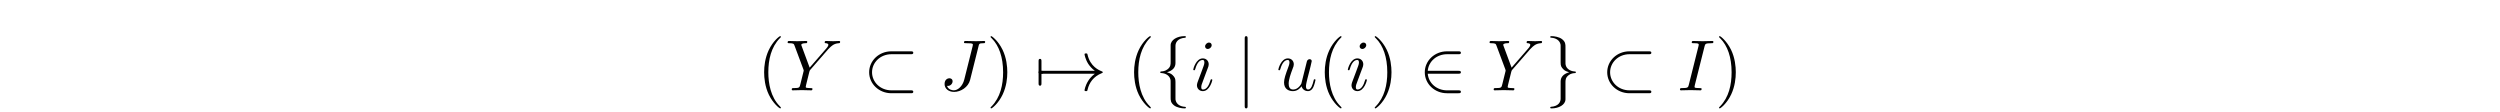 <?xml version='1.0' encoding='UTF-8'?>
<!-- This file was generated by dvisvgm 3.2.2 -->
<svg version='1.1' xmlns='http://www.w3.org/2000/svg' xmlns:xlink='http://www.w3.org/1999/xlink' width='344.711pt' height='15.446pt' viewBox='-.5 -14.946 344.711 15.446'>
<defs>
<path id='g12-26' d='m6.565-4.981c.169 0 .349 0 .349-.199s-.179-.199-.349-.199h-2.68c-1.704 0-3.059 1.295-3.059 2.889s1.355 2.889 3.059 2.889h2.68c.169 0 .349 0 .349-.199s-.179-.199-.349-.199h-2.66c-1.554 0-2.68-1.156-2.68-2.491s1.126-2.491 2.68-2.491h2.66z'/>
<path id='g12-33' d='m8.309-2.291c-.548 .418-.817 .827-.897 .956c-.448 .687-.528 1.315-.528 1.325c0 .12 .12 .12 .199 .12c.169 0 .179-.02 .219-.199c.229-.976 .817-1.813 1.943-2.271c.12-.04 .149-.06 .149-.13s-.06-.1-.08-.11c-.438-.169-1.644-.667-2.022-2.341c-.03-.12-.04-.149-.209-.149c-.08 0-.199 0-.199 .12c0 .02 .09 .648 .508 1.315c.199 .299 .488 .648 .917 .966h-7.402c-.179 0-.359 0-.359 .199s.179 .199 .359 .199h7.402z'/>
<path id='g12-50' d='m5.46-2.291c.169 0 .349 0 .349-.199s-.179-.199-.349-.199h-4.224c.12-1.335 1.265-2.291 2.67-2.291h1.554c.169 0 .349 0 .349-.199s-.179-.199-.349-.199h-1.574c-1.704 0-3.059 1.295-3.059 2.889s1.355 2.889 3.059 2.889h1.574c.169 0 .349 0 .349-.199s-.179-.199-.349-.199h-1.554c-1.405 0-2.55-.956-2.67-2.291h4.224z'/>
<path id='g12-55' d='m.946-2.291c.06 0 .279 0 .279-.199s-.219-.199-.279-.199v-1.305c0-.159 0-.349-.199-.349s-.199 .189-.199 .349v3.009c0 .159 0 .349 .199 .349s.199-.189 .199-.349v-1.305z'/>
<path id='g12-102' d='m2.819-6.147c0-.399 .259-1.036 1.345-1.106c.05-.01 .09-.05 .09-.11c0-.11-.08-.11-.189-.11c-.996 0-1.903 .508-1.913 1.245v2.271c0 .389 0 .707-.399 1.036c-.349 .289-.727 .309-.946 .319c-.05 .01-.09 .05-.09 .11c0 .1 .06 .1 .159 .11c.658 .04 1.136 .399 1.245 .887c.03 .11 .03 .13 .03 .488v1.973c0 .418 0 .737 .478 1.116c.389 .299 1.046 .408 1.435 .408c.11 0 .189 0 .189-.11c0-.1-.06-.1-.159-.11c-.628-.04-1.116-.359-1.245-.867c-.03-.09-.03-.11-.03-.468v-2.092c0-.458-.08-.628-.399-.946c-.209-.209-.498-.309-.777-.389c.817-.229 1.176-.687 1.176-1.265v-2.391z'/>
<path id='g12-103' d='m2.152 1.166c0 .399-.259 1.036-1.345 1.106c-.05 .01-.09 .05-.09 .11c0 .11 .11 .11 .199 .11c.966 0 1.893-.488 1.903-1.245v-2.271c0-.389 0-.707 .399-1.036c.349-.289 .727-.309 .946-.319c.05-.01 .09-.05 .09-.11c0-.1-.06-.1-.159-.11c-.658-.04-1.136-.399-1.245-.887c-.03-.11-.03-.13-.03-.488v-1.973c0-.418 0-.737-.478-1.116c-.399-.309-1.086-.408-1.425-.408c-.09 0-.199 0-.199 .11c0 .1 .06 .1 .159 .11c.628 .04 1.116 .359 1.245 .867c.03 .09 .03 .11 .03 .468v2.092c0 .458 .08 .628 .399 .946c.209 .209 .498 .309 .777 .389c-.817 .229-1.176 .687-1.176 1.265v2.391z'/>
<path id='g12-106' d='m1.584-7.113c0-.179 0-.359-.199-.359s-.199 .179-.199 .359v9.245c0 .179 0 .359 .199 .359s.199-.179 .199-.359v-9.245z'/>
<path id='g15-73' d='m3.726-6.037c.09-.359 .12-.458 .907-.458c.239 0 .319 0 .319-.189c0-.12-.11-.12-.149-.12c-.289 0-1.026 .03-1.315 .03c-.299 0-1.026-.03-1.325-.03c-.07 0-.199 0-.199 .199c0 .11 .09 .11 .279 .11c.418 0 .687 0 .687 .189c0 .05 0 .07-.02 .159l-1.345 5.37c-.09 .369-.12 .468-.907 .468c-.229 0-.319 0-.319 .199c0 .11 .12 .11 .149 .11c.289 0 1.016-.03 1.305-.03c.299 0 1.036 .03 1.335 .03c.08 0 .199 0 .199-.189c0-.12-.08-.12-.299-.12c-.179 0-.229 0-.428-.02c-.209-.02-.249-.06-.249-.169c0-.08 .02-.159 .04-.229l1.335-5.31z'/>
<path id='g15-74' d='m5.39-6.077c.08-.329 .1-.418 .648-.418c.159 0 .269 0 .269-.189c0-.09-.06-.12-.139-.12c-.249 0-.857 .03-1.106 .03c-.329 0-1.136-.03-1.465-.03c-.09 0-.209 0-.209 .199c0 .11 .08 .11 .339 .11c.229 0 .329 0 .578 .02c.239 .03 .309 .06 .309 .199c0 .06-.02 .13-.04 .209l-1.146 4.573c-.239 .966-.917 1.494-1.435 1.494c-.259 0-.787-.1-.946-.618c.03 .01 .1 .01 .12 .01c.389 0 .648-.339 .648-.638c0-.319-.269-.418-.438-.418c-.179 0-.667 .12-.667 .797c0 .618 .528 1.086 1.315 1.086c.917 0 1.953-.658 2.202-1.644l1.166-4.653z'/>
<path id='g15-89' d='m5.948-5.669l.139-.139c.299-.299 .628-.638 1.305-.687c.11-.01 .199-.01 .199-.189c0-.08-.05-.12-.13-.12c-.259 0-.548 .03-.817 .03c-.329 0-.677-.03-.996-.03c-.06 0-.189 0-.189 .189c0 .11 .1 .12 .149 .12c.07 0 .359 .02 .359 .229c0 .169-.229 .428-.269 .478l-2.311 2.66l-1.096-2.959c-.06-.139-.06-.159-.06-.169c0-.239 .488-.239 .588-.239c.139 0 .239 0 .239-.199c0-.11-.12-.11-.149-.11c-.279 0-.976 .03-1.255 .03c-.249 0-.867-.03-1.116-.03c-.06 0-.189 0-.189 .199c0 .11 .1 .11 .229 .11c.598 0 .638 .09 .727 .339l1.225 3.278c.01 .03 .04 .139 .04 .169s-.399 1.634-.448 1.813c-.13 .548-.139 .578-.936 .588c-.189 0-.269 0-.269 .199c0 .11 .12 .11 .139 .11c.279 0 .976-.03 1.255-.03s.996 .03 1.275 .03c.07 0 .189 0 .189-.199c0-.11-.09-.11-.279-.11c-.02 0-.209 0-.379-.02c-.209-.02-.269-.04-.269-.159c0-.07 .09-.418 .139-.628l.349-1.405c.05-.189 .06-.219 .139-.309l2.471-2.839z'/>
<path id='g15-105' d='m2.829-6.227c0-.199-.139-.359-.369-.359c-.269 0-.538 .259-.538 .528c0 .189 .139 .359 .379 .359c.229 0 .528-.229 .528-.528zm-.757 3.746c.12-.289 .12-.309 .219-.578c.08-.199 .13-.339 .13-.528c0-.448-.319-.817-.817-.817c-.936 0-1.315 1.445-1.315 1.534c0 .1 .1 .1 .12 .1c.1 0 .11-.02 .159-.179c.269-.936 .667-1.235 1.006-1.235c.08 0 .249 0 .249 .319c0 .209-.07 .418-.11 .518c-.08 .259-.528 1.415-.687 1.843c-.1 .259-.229 .588-.229 .797c0 .468 .339 .817 .817 .817c.936 0 1.305-1.445 1.305-1.534c0-.1-.09-.1-.12-.1c-.1 0-.1 .03-.149 .179c-.179 .628-.508 1.235-1.016 1.235c-.169 0-.239-.1-.239-.329c0-.249 .06-.389 .289-.996l.389-1.046z'/>
<path id='g15-117' d='m3.487-.558c.11 .408 .458 .667 .887 .667c.349 0 .578-.229 .737-.548c.169-.359 .299-.966 .299-.986c0-.1-.09-.1-.12-.1c-.1 0-.11 .04-.139 .179c-.139 .558-.329 1.235-.747 1.235c-.209 0-.309-.13-.309-.458c0-.219 .12-.687 .199-1.036l.279-1.076c.03-.149 .13-.528 .169-.677c.05-.229 .149-.608 .149-.667c0-.179-.139-.269-.289-.269c-.05 0-.309 .01-.389 .349c-.189 .727-.628 2.471-.747 2.999c-.01 .04-.408 .837-1.136 .837c-.518 0-.618-.448-.618-.817c0-.558 .279-1.345 .538-2.032c.12-.299 .169-.438 .169-.628c0-.448-.319-.817-.817-.817c-.946 0-1.315 1.445-1.315 1.534c0 .1 .1 .1 .12 .1c.1 0 .11-.02 .159-.179c.249-.867 .628-1.235 1.006-1.235c.09 0 .249 .01 .249 .329c0 .239-.11 .528-.169 .677c-.369 .986-.578 1.604-.578 2.092c0 .946 .687 1.196 1.225 1.196c.658 0 1.016-.448 1.186-.667z'/>
<path id='g18-40' d='m3.298 2.391c0-.03 0-.05-.169-.219c-1.245-1.255-1.564-3.138-1.564-4.663c0-1.733 .379-3.467 1.604-4.712c.13-.12 .13-.139 .13-.169c0-.07-.04-.1-.1-.1c-.1 0-.996 .677-1.584 1.943c-.508 1.096-.628 2.202-.628 3.039c0 .777 .11 1.983 .658 3.108c.598 1.225 1.455 1.873 1.554 1.873c.06 0 .1-.03 .1-.1z'/>
<path id='g18-41' d='m2.879-2.491c0-.777-.11-1.983-.658-3.108c-.598-1.225-1.455-1.873-1.554-1.873c-.06 0-.1 .04-.1 .1c0 .03 0 .05 .189 .229c.976 .986 1.544 2.57 1.544 4.653c0 1.704-.369 3.457-1.604 4.712c-.13 .12-.13 .139-.13 .169c0 .06 .04 .1 .1 .1c.1 0 .996-.677 1.584-1.943c.508-1.096 .628-2.202 .628-3.039z'/>
</defs>
<g id='page887'>
<g fill='currentColor'>
<use x='103.876' y='-2.491' xlink:href='#g18-40'/>
<use x='107.751' y='-2.491' xlink:href='#g15-89'/>
<use x='118.516' y='-2.491' xlink:href='#g12-26'/>
<use x='129.032' y='-2.491' xlink:href='#g15-74'/>
<use x='135.514' y='-2.491' xlink:href='#g18-41'/>
<use x='142.156' y='-2.491' xlink:href='#g12-55'/>
<use x='142.156' y='-2.491' xlink:href='#g12-33'/>
<use x='154.886' y='-2.491' xlink:href='#g18-40'/>
<use x='158.761' y='-2.491' xlink:href='#g12-102'/>
<use x='163.742' y='-2.491' xlink:href='#g15-105'/>
<use x='169.941' y='-2.491' xlink:href='#g12-106'/>
<use x='175.476' y='-2.491' xlink:href='#g15-117'/>
<use x='181.179' y='-2.491' xlink:href='#g18-40'/>
<use x='185.054' y='-2.491' xlink:href='#g15-105'/>
<use x='188.486' y='-2.491' xlink:href='#g18-41'/>
<use x='195.128' y='-2.491' xlink:href='#g12-50'/>
<use x='204.537' y='-2.491' xlink:href='#g15-89'/>
<use x='212.535' y='-2.491' xlink:href='#g12-103'/>
<use x='220.283' y='-2.491' xlink:href='#g12-26'/>
<use x='230.799' y='-2.491' xlink:href='#g15-73'/>
<use x='235.961' y='-2.491' xlink:href='#g18-41'/>
</g>
</g>
</svg>